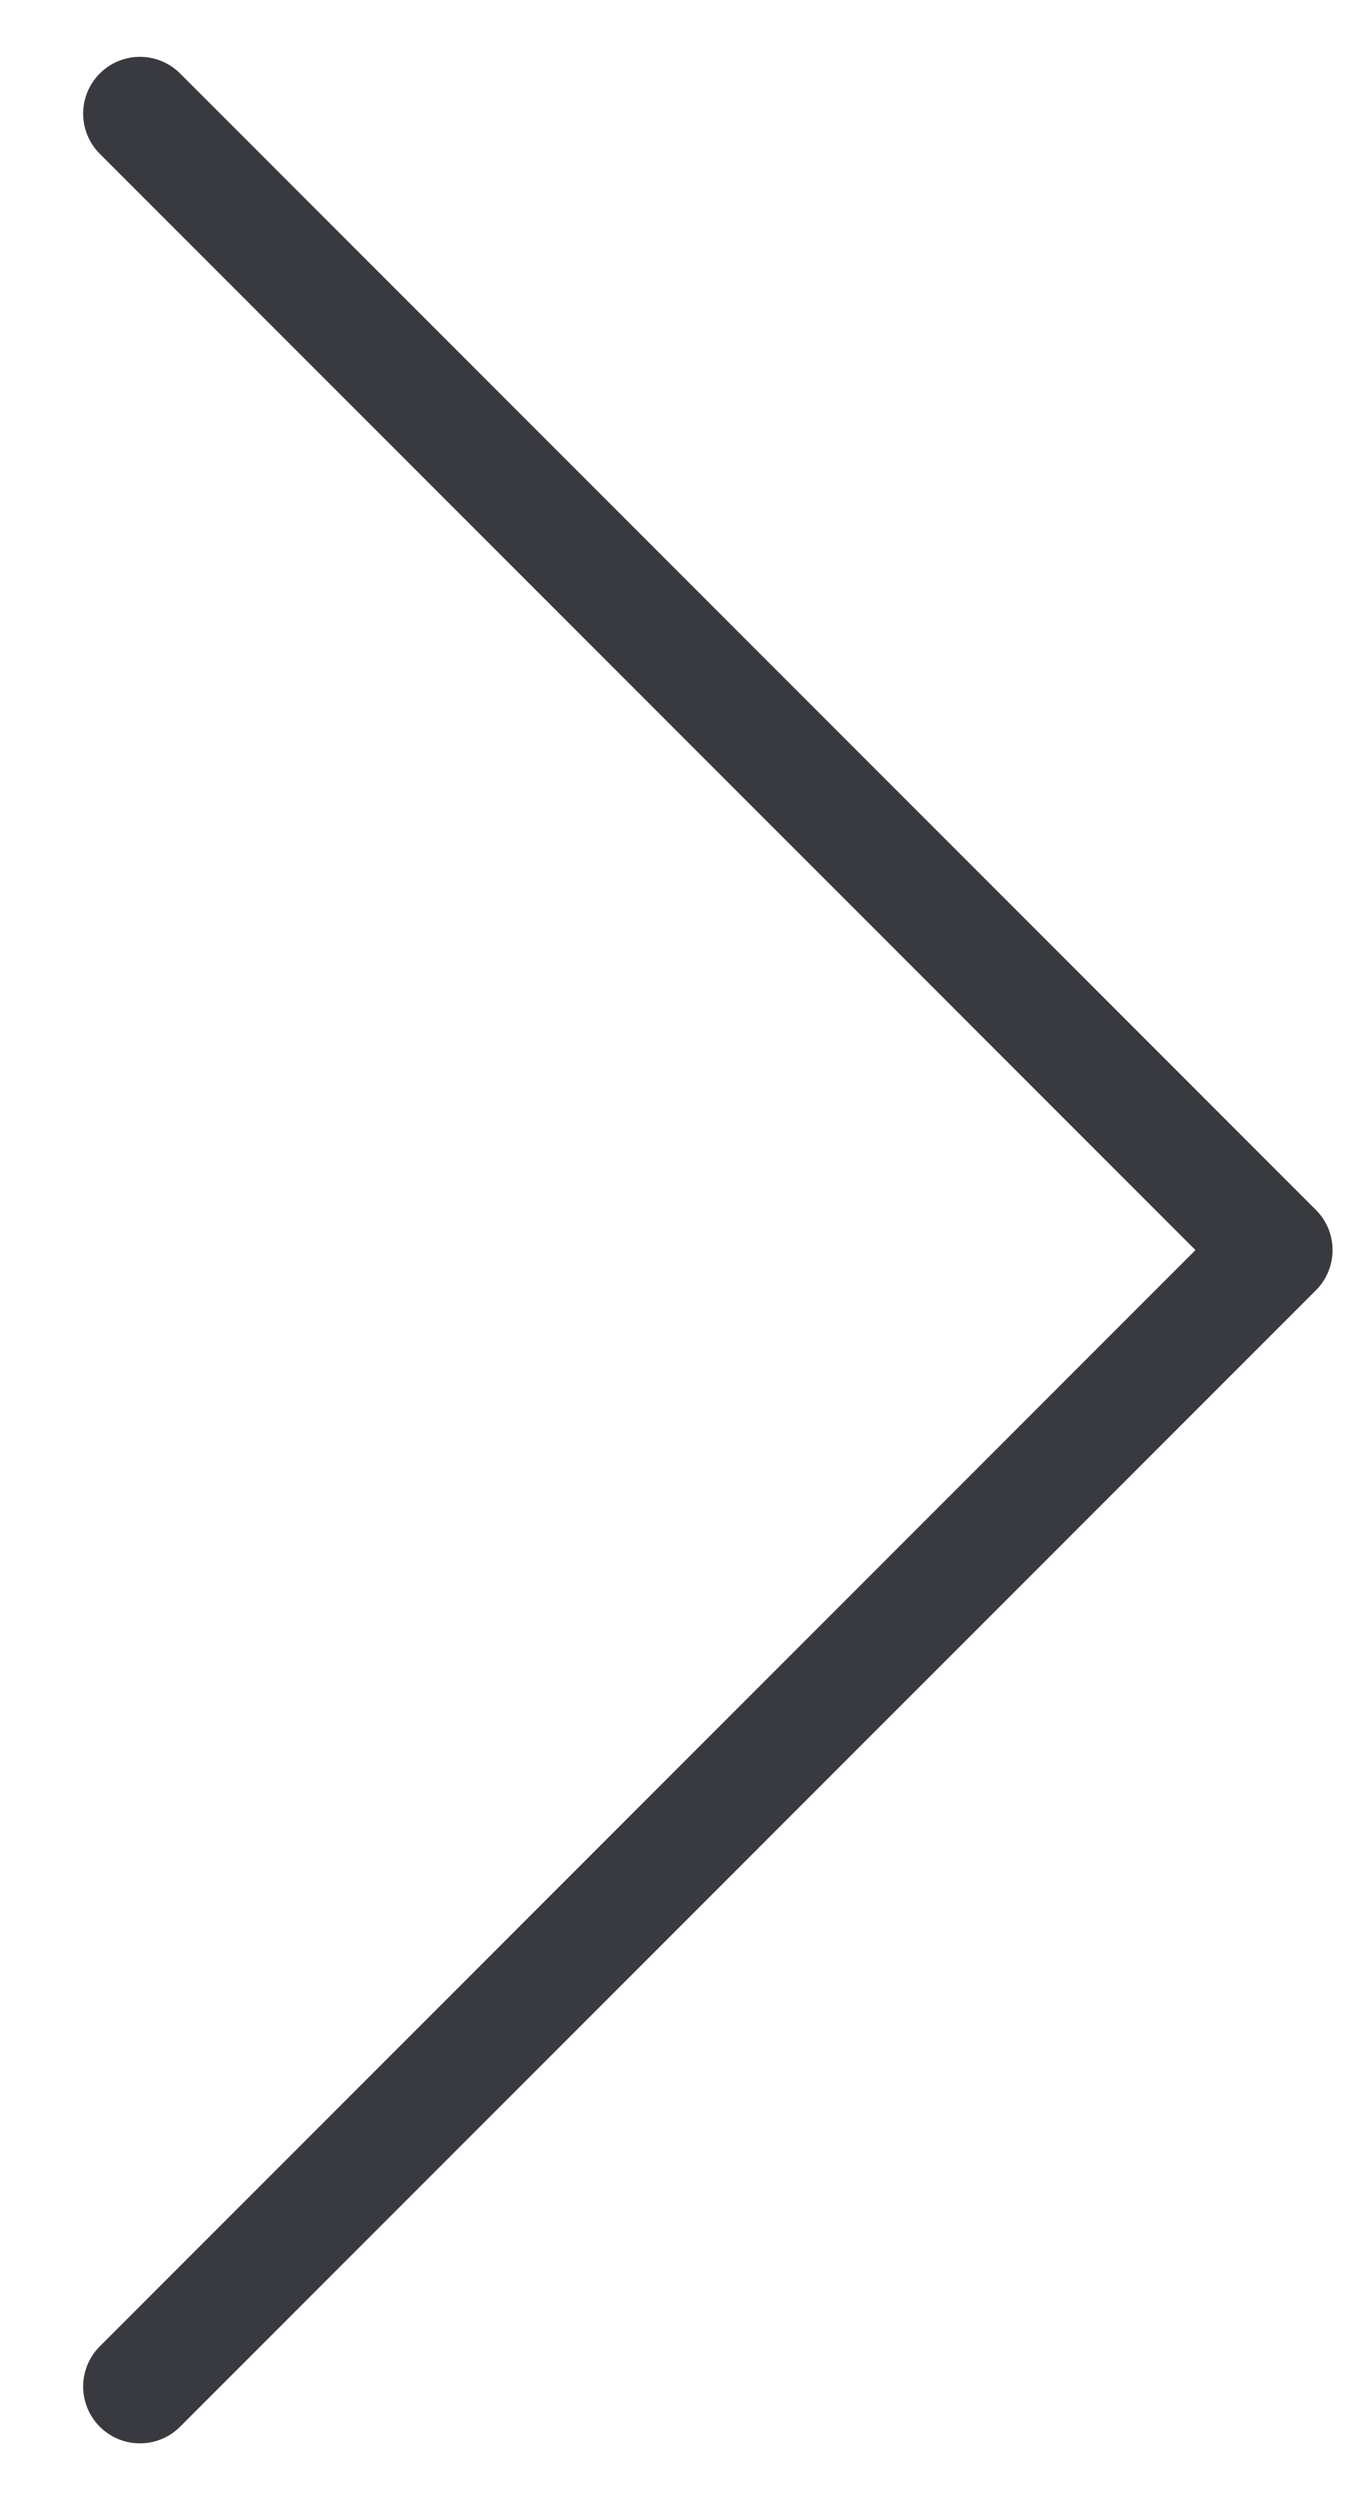 <svg width="12" height="22" viewBox="0 0 12 22" fill="none" xmlns="http://www.w3.org/2000/svg">
<path d="M1.232 1L11.232 11L1.232 21" stroke="#393A40" stroke-linecap="round" stroke-linejoin="round"/>
</svg>
